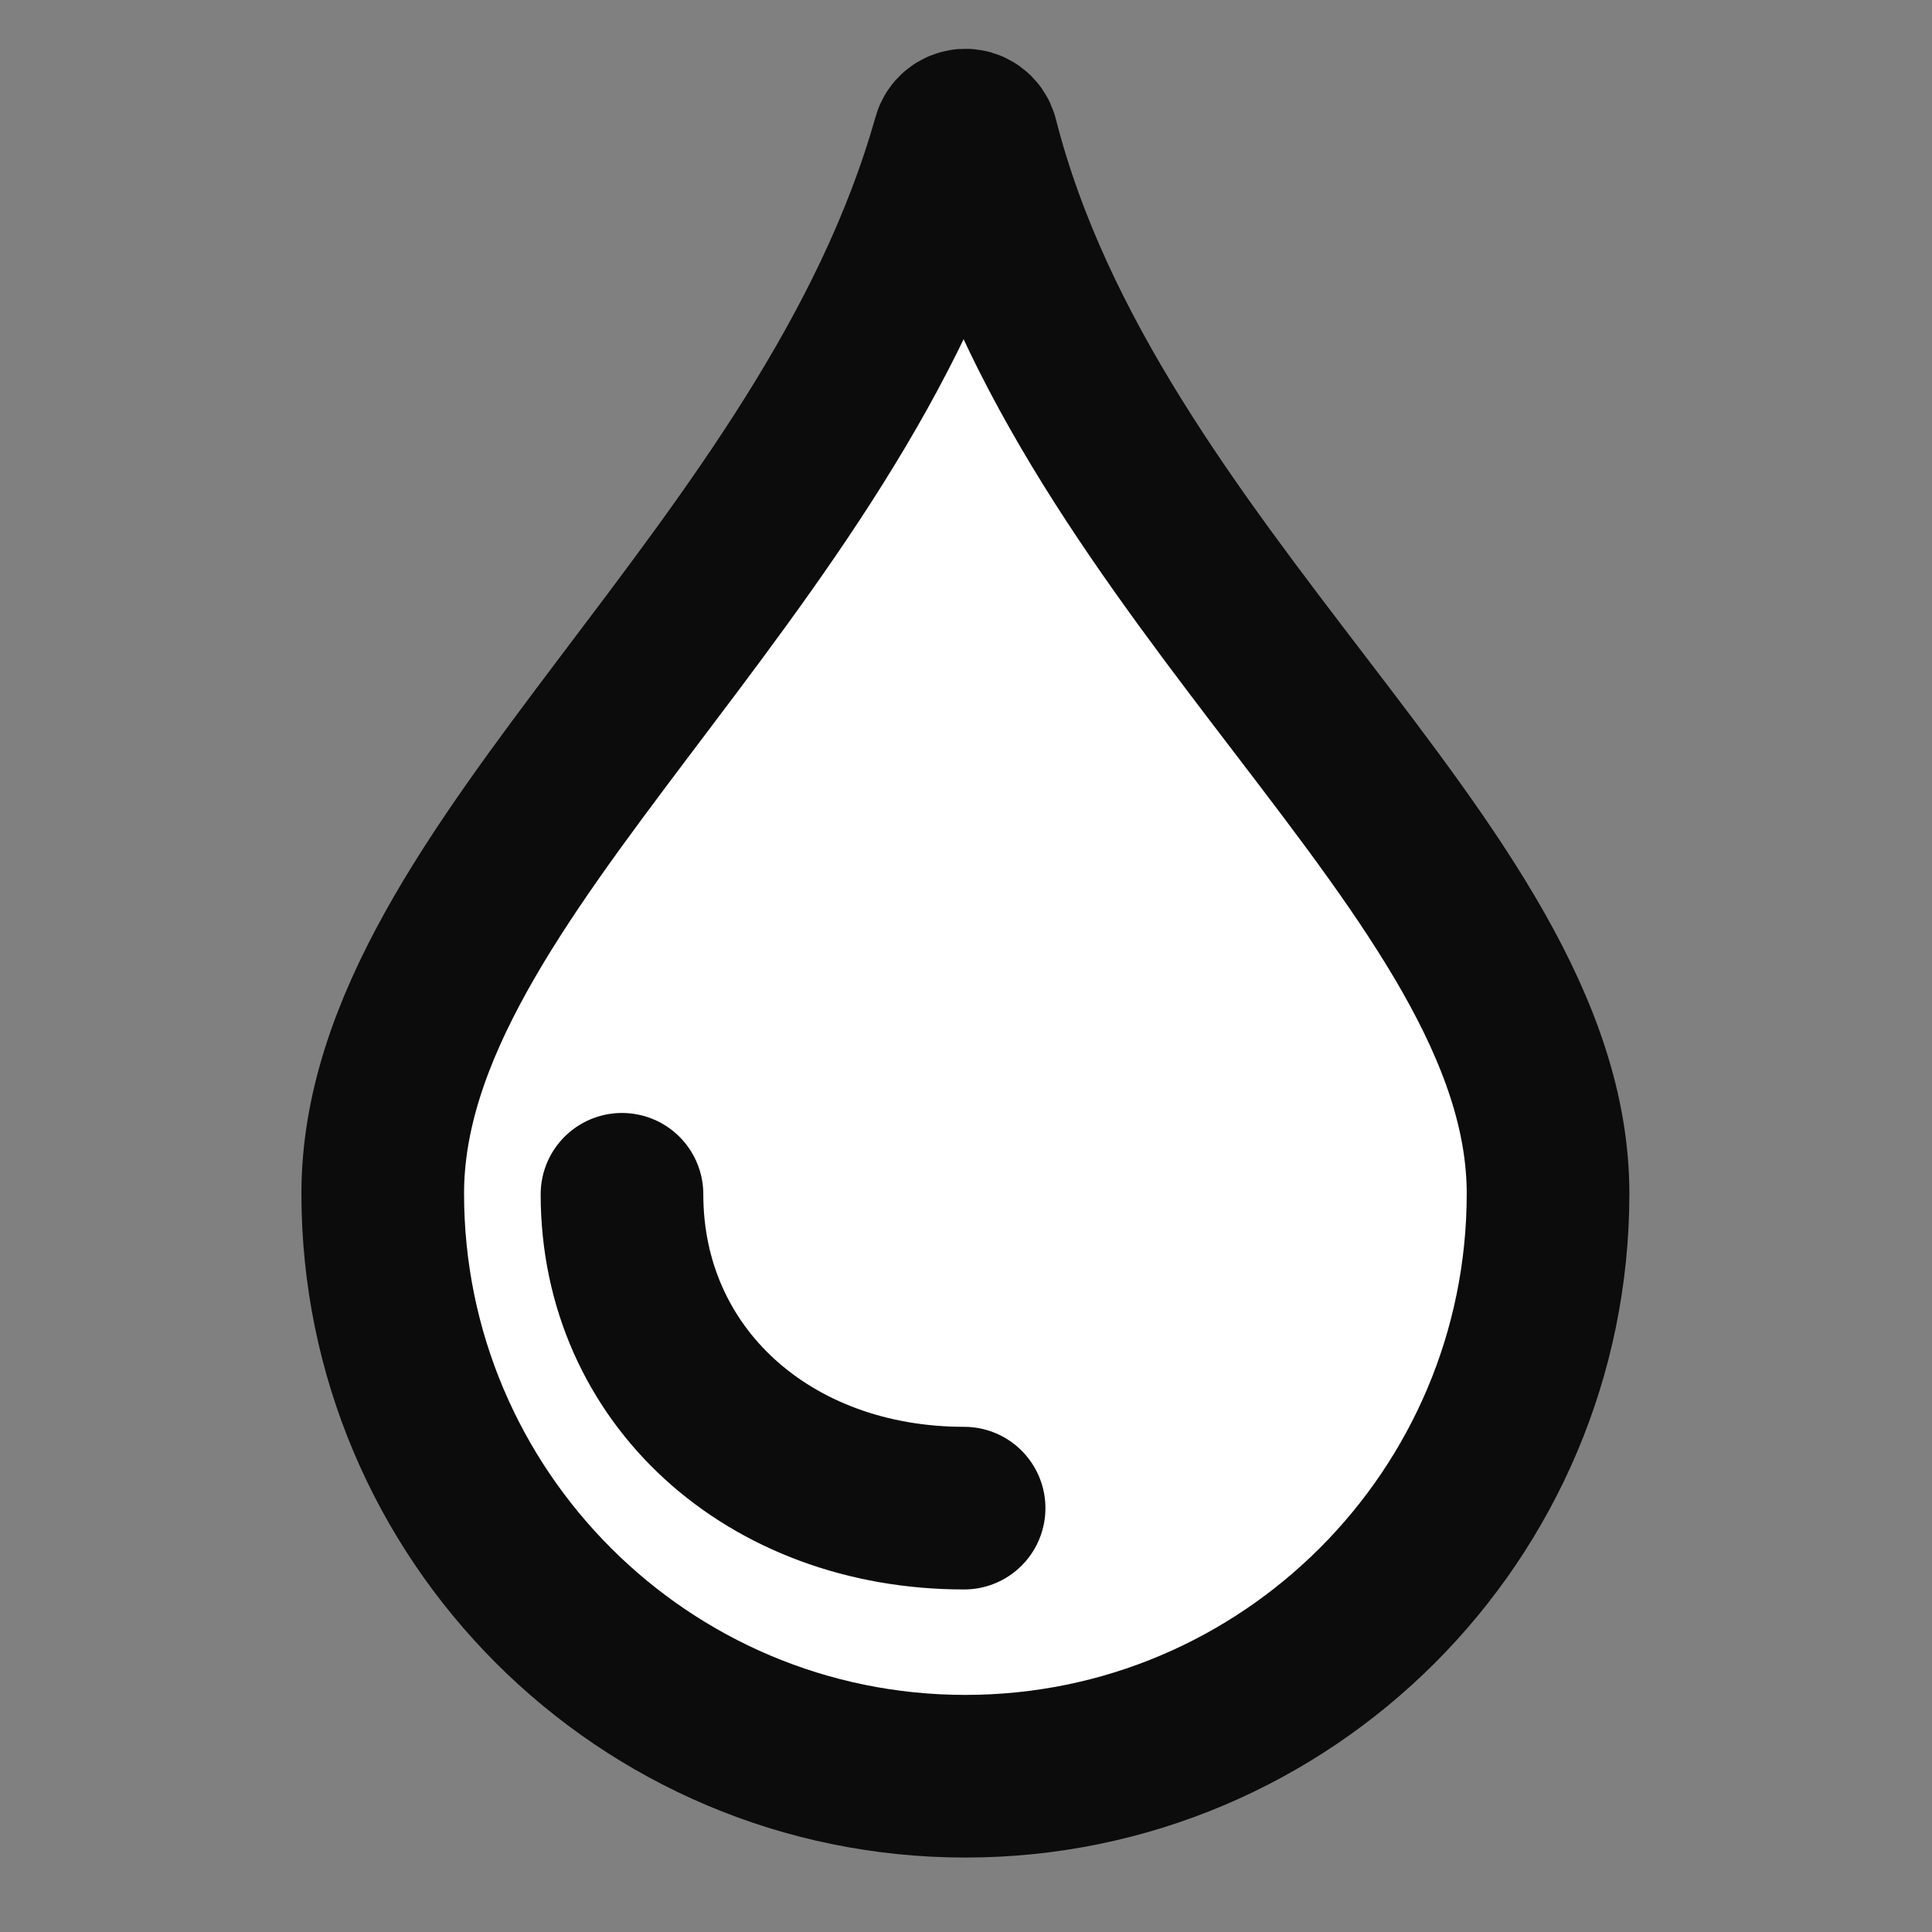 <?xml version="1.0" encoding="UTF-8" standalone="no"?>
<!-- Created with Inkscape (http://www.inkscape.org/) -->

<svg
   xmlns:dc="http://purl.org/dc/elements/1.1/"
   xmlns:cc="http://creativecommons.org/ns#"
   xmlns:rdf="http://www.w3.org/1999/02/22-rdf-syntax-ns#"
   xmlns:svg="http://www.w3.org/2000/svg"
   xmlns="http://www.w3.org/2000/svg"
   xmlns:xlink="http://www.w3.org/1999/xlink"
   xmlns:sodipodi="http://sodipodi.sourceforge.net/DTD/sodipodi-0.dtd"
   xmlns:inkscape="http://www.inkscape.org/namespaces/inkscape"
   width="256"
   height="256"
   viewBox="0 0 67.733 67.733"
   version="1.1"
   id="svg8"
   inkscape:version="0.92.4 (unknown)"
   sodipodi:docname="logo-black.svg"
   inkscape:export-filename="/home/marien/Projets/lessy/logo.svg.png"
   inkscape:export-xdpi="96"
   inkscape:export-ydpi="96">
  <rect x="0" y="0" width="67.733" height="67.733" fill="#808080" stroke="none"/>
  <defs
     id="defs2">
    <color-profile
       name="sRGB"
       xlink:href="/usr/share/color/icc/colord/sRGB.icc"
       id="color-profile2" />
  </defs>
  <sodipodi:namedview
     id="base"
     pagecolor="#ffffff"
     bordercolor="#666666"
     borderopacity="1.0"
     inkscape:pageopacity="0.0"
     inkscape:pageshadow="2"
     inkscape:zoom="2"
     inkscape:cx="68.68106"
     inkscape:cy="133.68917"
     inkscape:document-units="px"
     inkscape:current-layer="layer1"
     showgrid="false"
     units="px"
     inkscape:pagecheckerboard="true"
     inkscape:showpageshadow="true"
     showguides="true"
     inkscape:guide-bbox="true"
     inkscape:window-width="1920"
     inkscape:window-height="1016"
     inkscape:window-x="1920"
     inkscape:window-y="27"
     inkscape:window-maximized="1">
    <sodipodi:guide
       position="-12.502,24.474"
       orientation="0,1"
       id="guide825"
       inkscape:locked="false" />
    <sodipodi:guide
       position="33.801,67.932"
       orientation="1,0"
       id="guide827"
       inkscape:locked="false" />
  </sodipodi:namedview>
  <g
     inkscape:label="Calque 1"
     inkscape:groupmode="layer"
     id="layer1"
     transform="translate(0,-229.267)">
    <path
       style="color:#000000;font-style:normal;font-variant:normal;font-weight:normal;font-stretch:normal;font-size:medium;line-height:normal;font-family:sans-serif;font-variant-ligatures:normal;font-variant-position:normal;font-variant-caps:normal;font-variant-numeric:normal;font-variant-alternates:normal;font-feature-settings:normal;text-indent:0;text-align:start;text-decoration:none;text-decoration-line:none;text-decoration-style:solid;text-decoration-color:#000000;letter-spacing:normal;word-spacing:normal;text-transform:none;writing-mode:lr-tb;direction:ltr;text-orientation:mixed;dominant-baseline:auto;baseline-shift:baseline;text-anchor:start;white-space:normal;shape-padding:0;clip-rule:nonzero;display:inline;overflow:visible;visibility:visible;opacity:1;isolation:auto;mix-blend-mode:normal;color-interpolation:sRGB;color-interpolation-filters:linearRGB;solid-color:#000000;solid-opacity:1;vector-effect:none;fill:#ffffff;fill-opacity:1;fill-rule:nonzero;stroke:#0c0c0d;stroke-width:5.702;stroke-linecap:butt;stroke-linejoin:round;stroke-miterlimit:4;stroke-dasharray:none;stroke-dashoffset:0;stroke-opacity:1;color-rendering:auto;image-rendering:auto;shape-rendering:auto;text-rendering:auto;enable-background:accumulate"
       d="m 33.811,233.832 c -0.176,0.014 -0.325,0.136 -0.373,0.306 -2.13,7.581 -7.088,13.995 -11.552,19.91 -4.464,5.916 -8.468,11.341 -8.468,17.064 -2e-6,11.277 9.15,20.427 20.427,20.427 11.277,0 20.427,-9.15 20.427,-20.427 -2e-6,-5.729 -4.1,-11.127 -8.61,-17.029 -4.509,-5.902 -9.463,-12.312 -11.408,-19.937 -0.051,-0.199 -0.237,-0.332 -0.442,-0.316 z"
       id="path825"
       inkscape:connector-curvature="0"
       sodipodi:nodetypes="csssssssc" />
    <path
       style="fill:none;stroke:#0c0c0d;stroke-width:5.702;stroke-linecap:round;stroke-linejoin:round;stroke-miterlimit:4;stroke-dasharray:none;stroke-opacity:1"
       d="m 21.806,271.137 c 0,6.364 5.149,11.003 11.994,11.003"
       id="path822"
       inkscape:connector-curvature="0"
       sodipodi:nodetypes="cc" />
  </g>
</svg>
